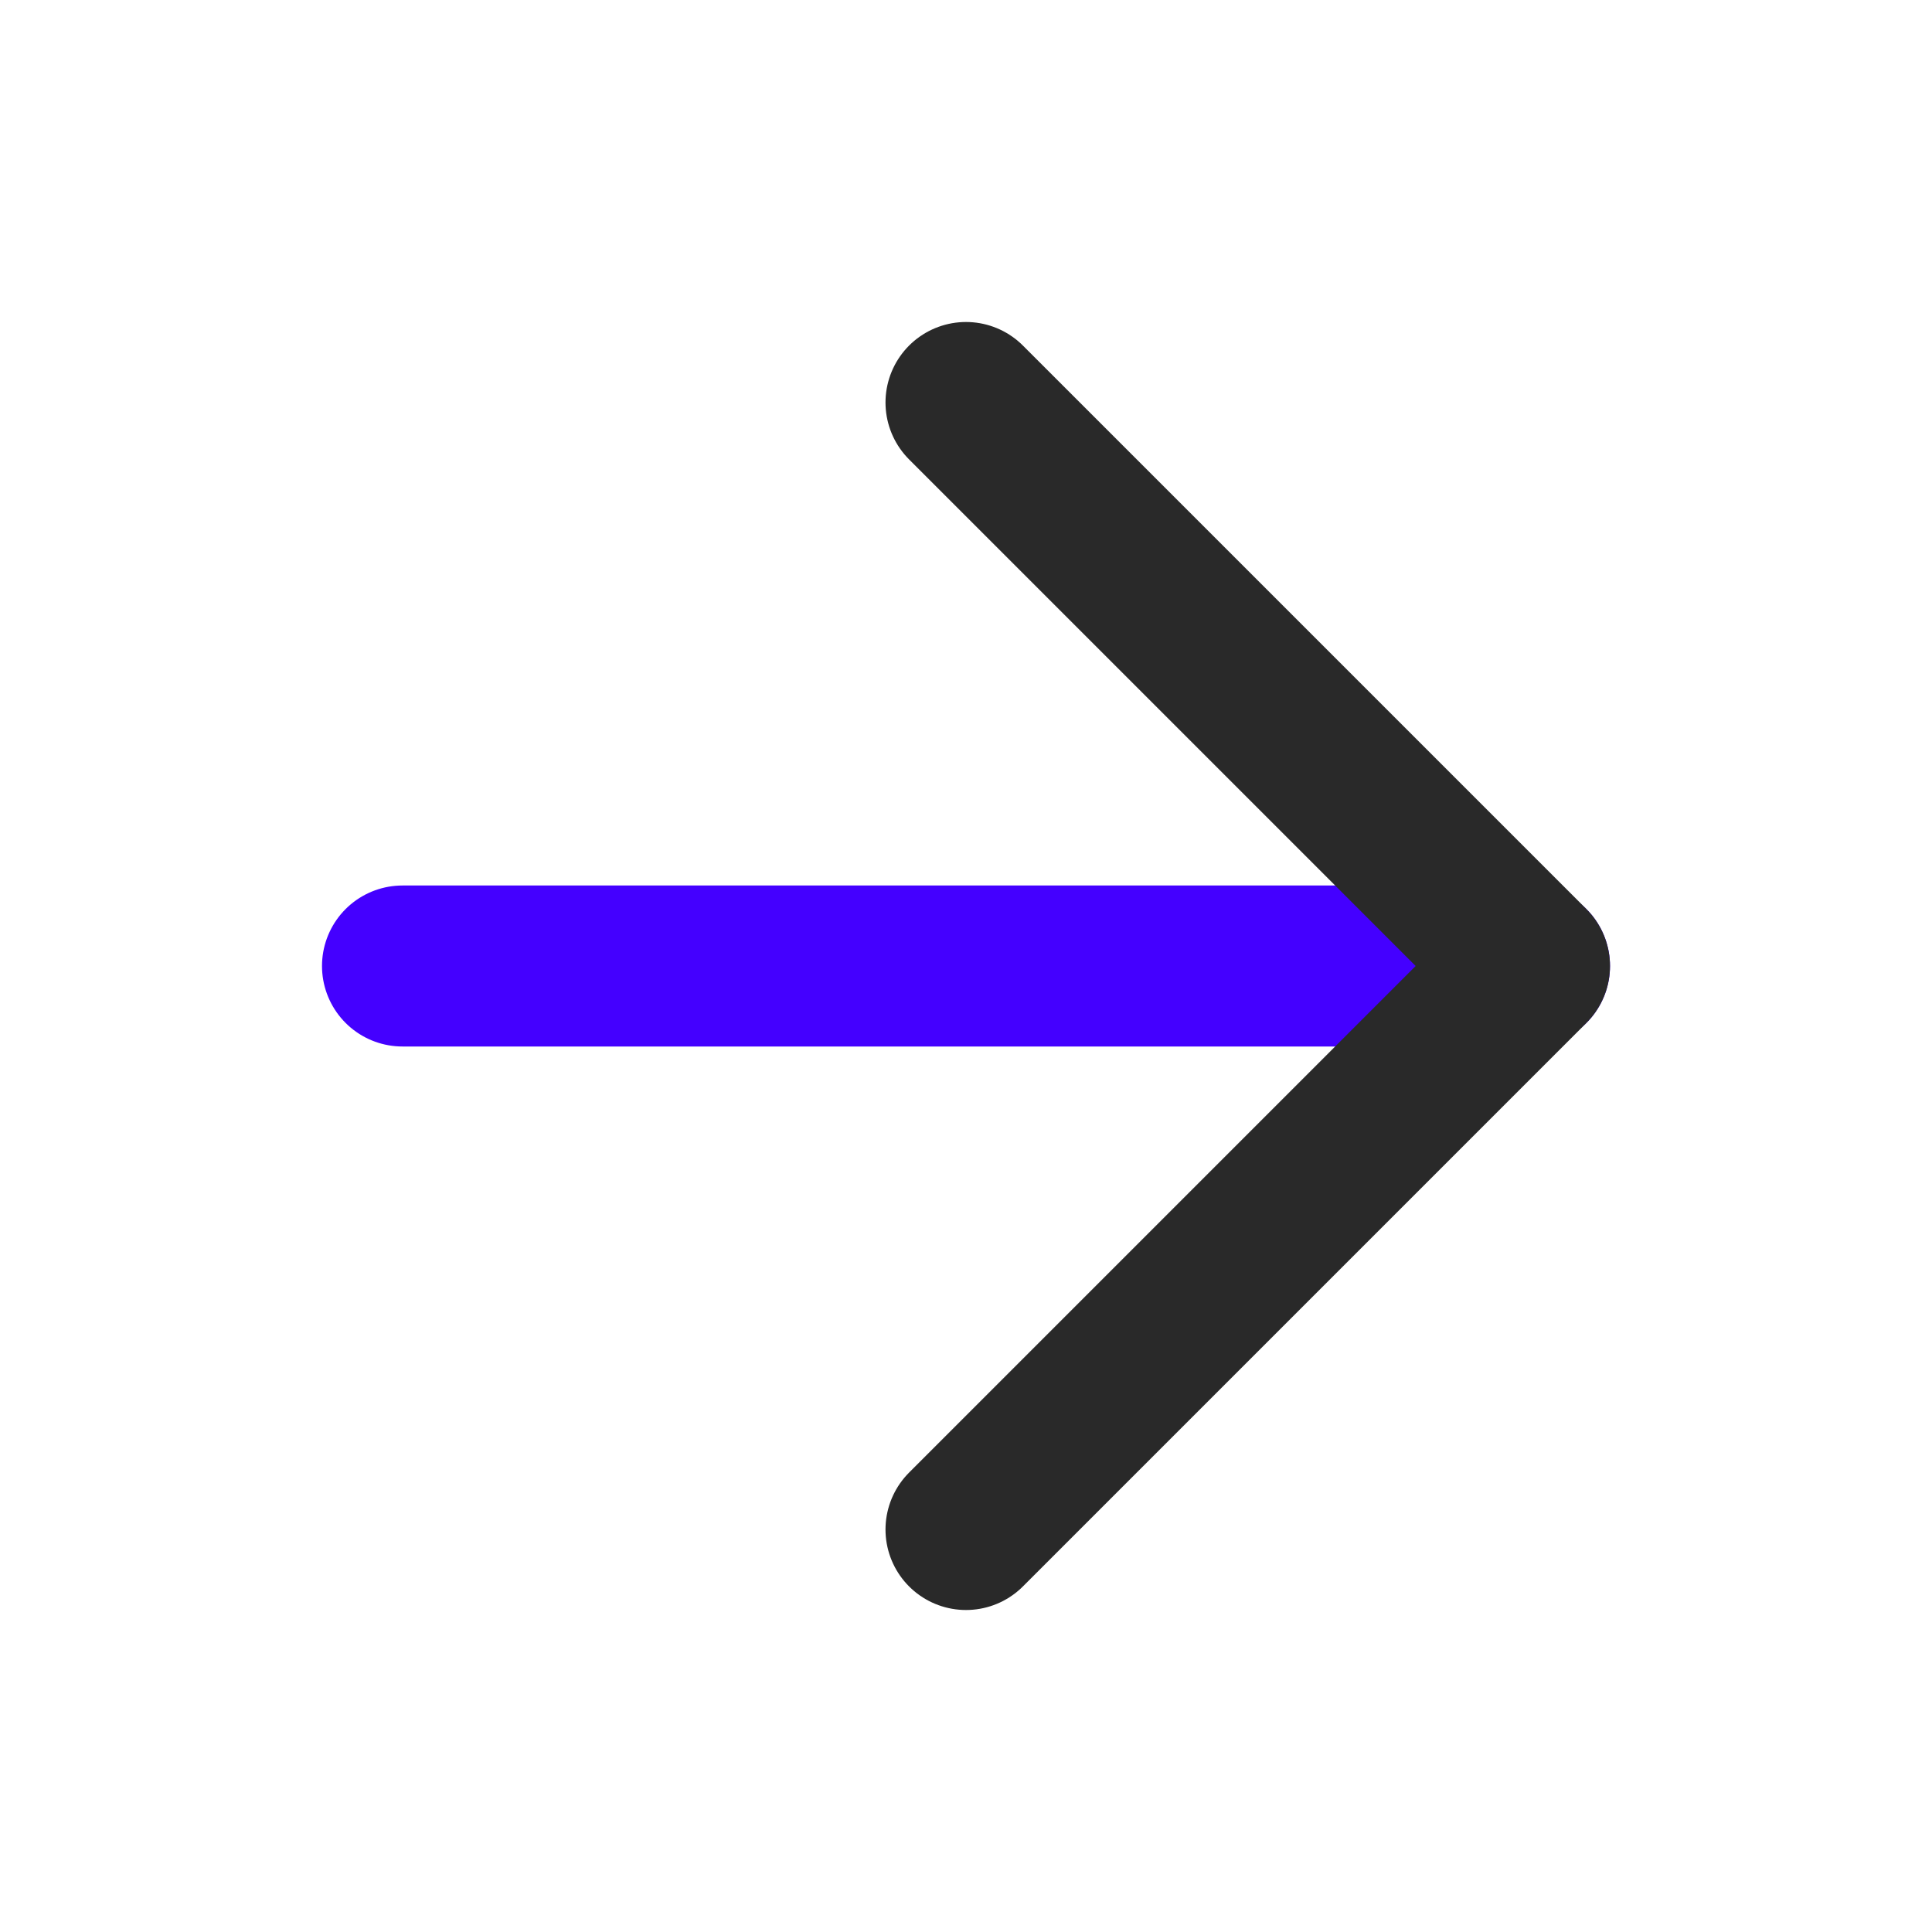 <svg width="24" height="24" viewBox="0 0 24 24" fill="none" xmlns="http://www.w3.org/2000/svg">
<path d="M19 12L5 12" stroke="#4400FF" stroke-width="2" stroke-linecap="round" stroke-linejoin="round"/>
<path d="M12 19L19 12L12 5" stroke="#292929" stroke-width="2" stroke-linecap="round" stroke-linejoin="round"/>
</svg>
